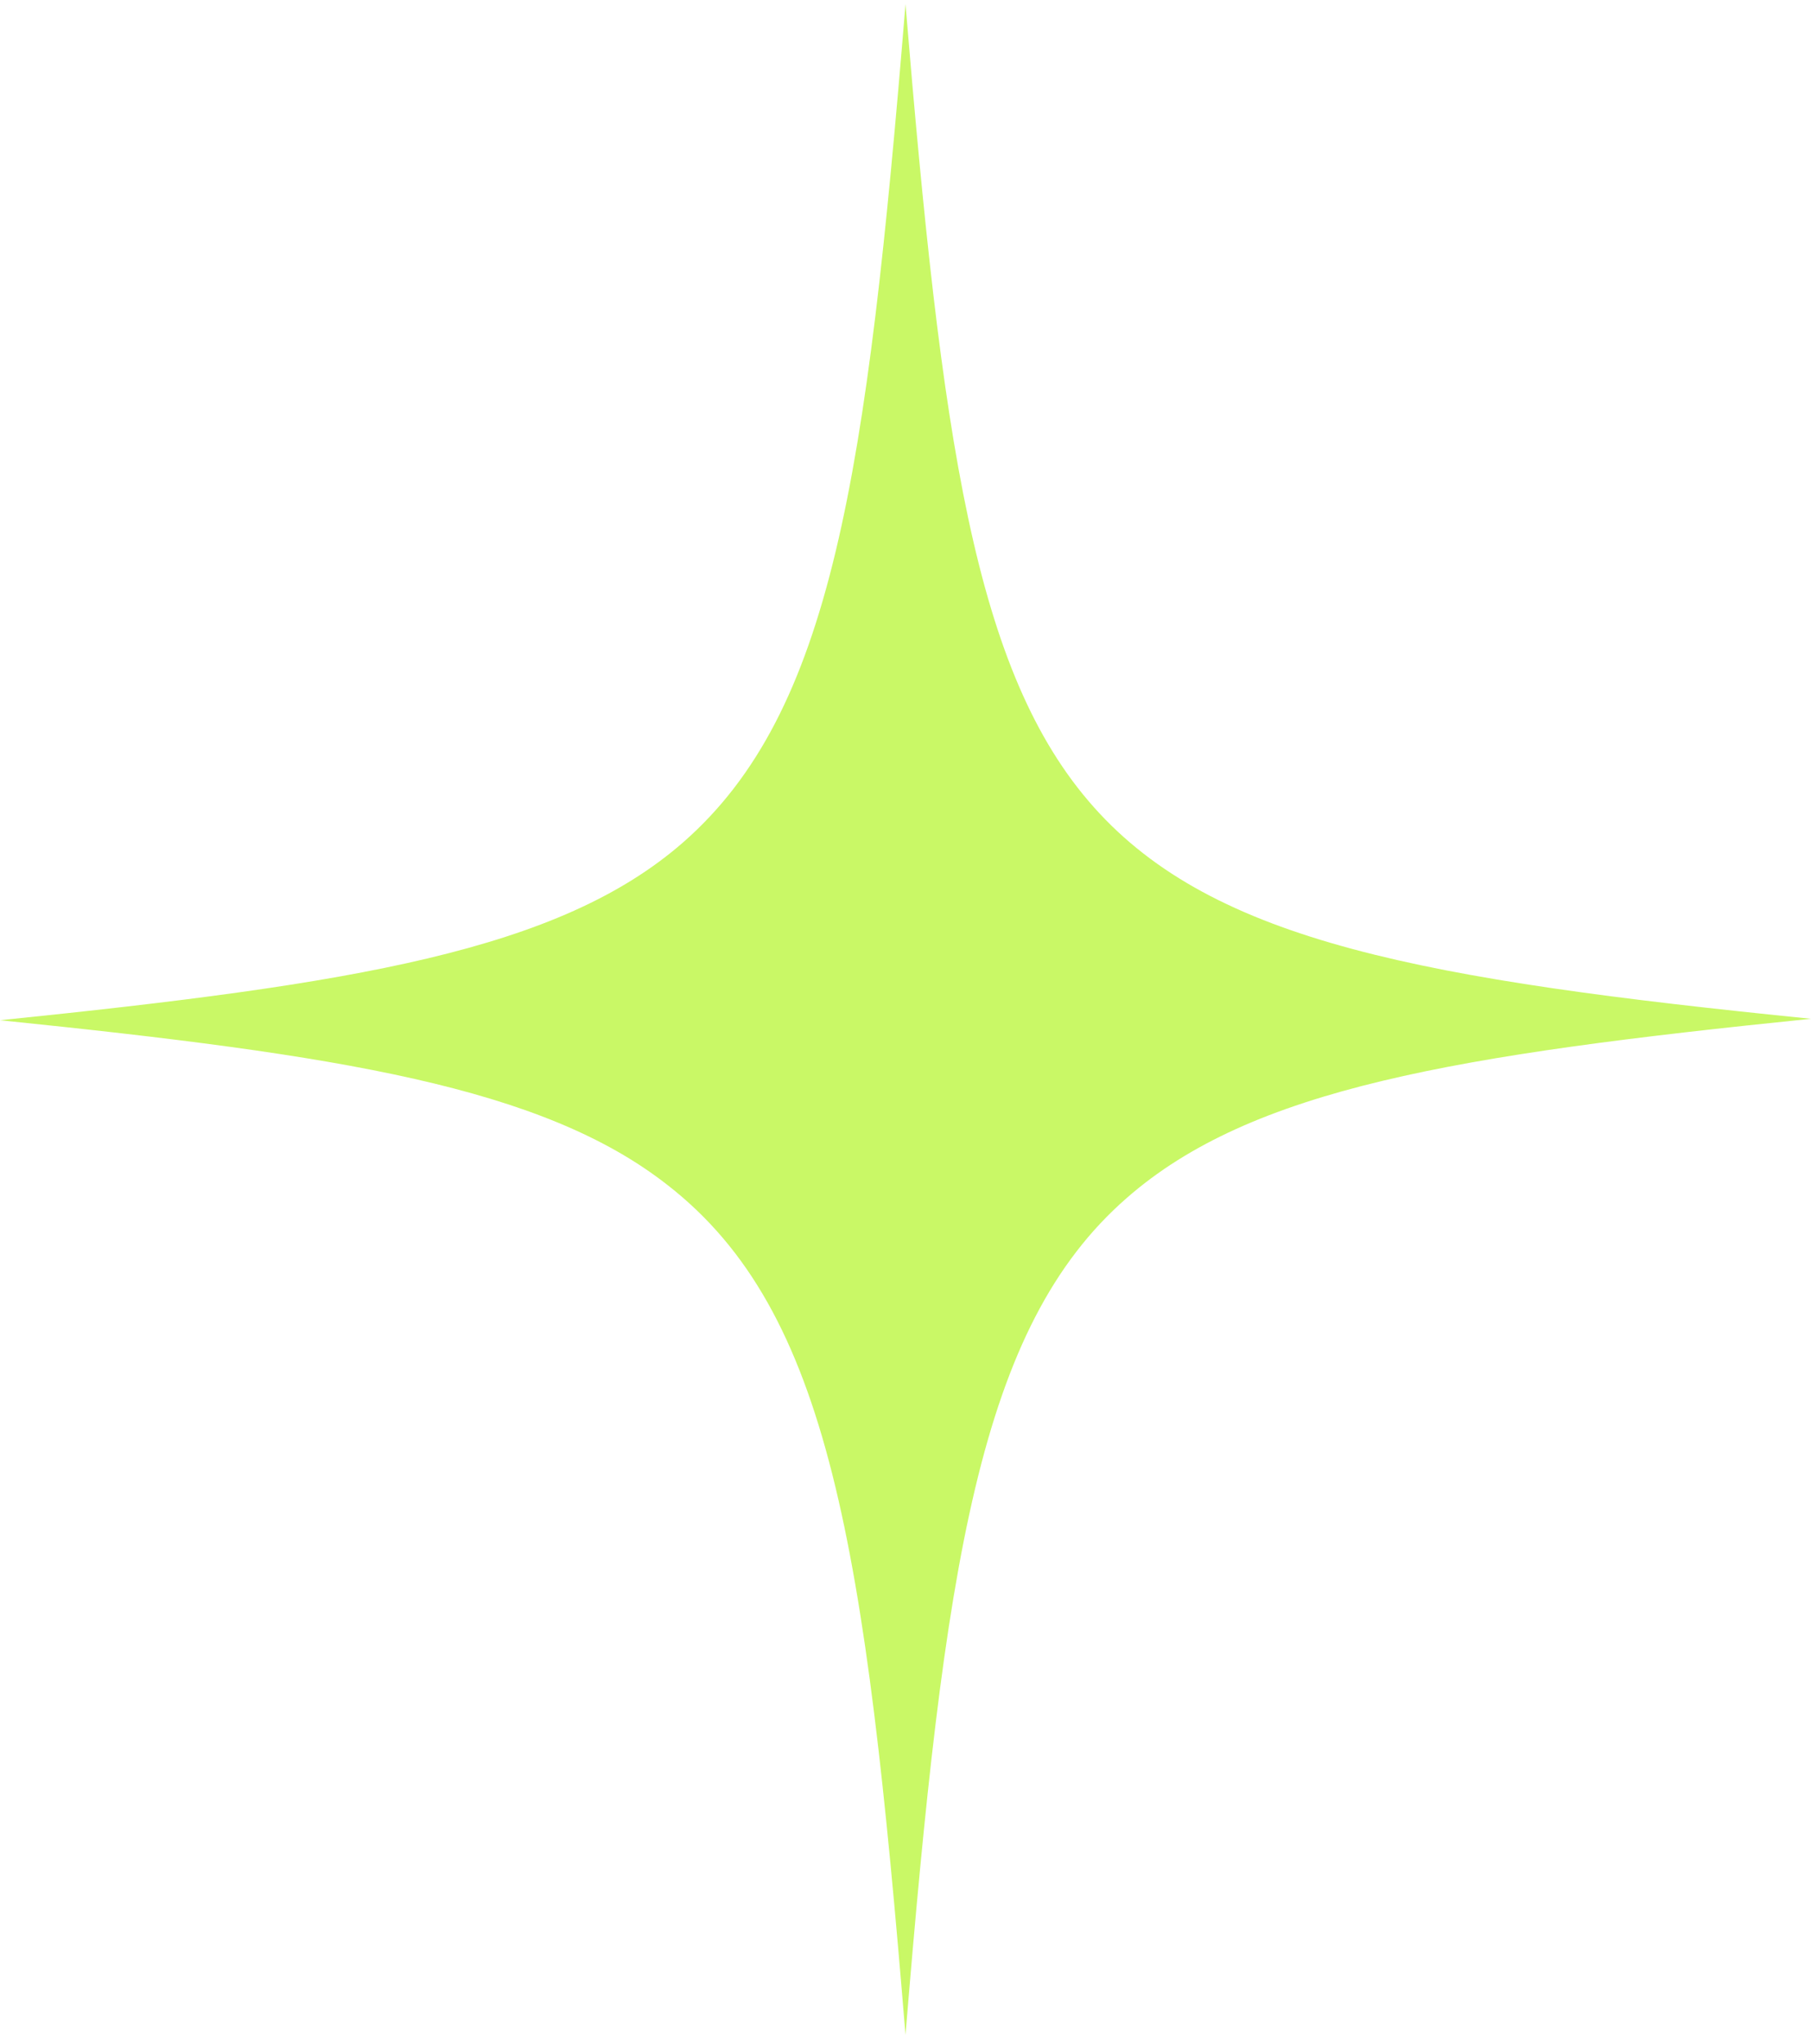 <svg width="140" height="158" viewBox="0 0 140 158" fill="none" xmlns="http://www.w3.org/2000/svg">
<path d="M140 78.74C112.539 81.537 96.762 84.11 87.076 92.613C75.692 102.57 72.996 120.806 70 157.277C66.904 119.463 64.108 101.339 51.626 91.606C41.94 83.998 26.262 81.537 0 78.852C27.361 76.055 43.238 73.482 52.825 65.091C64.308 55.023 67.004 36.899 70 0.315C72.796 33.99 75.292 52.002 84.579 62.406C93.866 72.811 110.043 75.72 140 78.74Z" fill="#A6F400" fill-opacity="0.6"/>
</svg>
